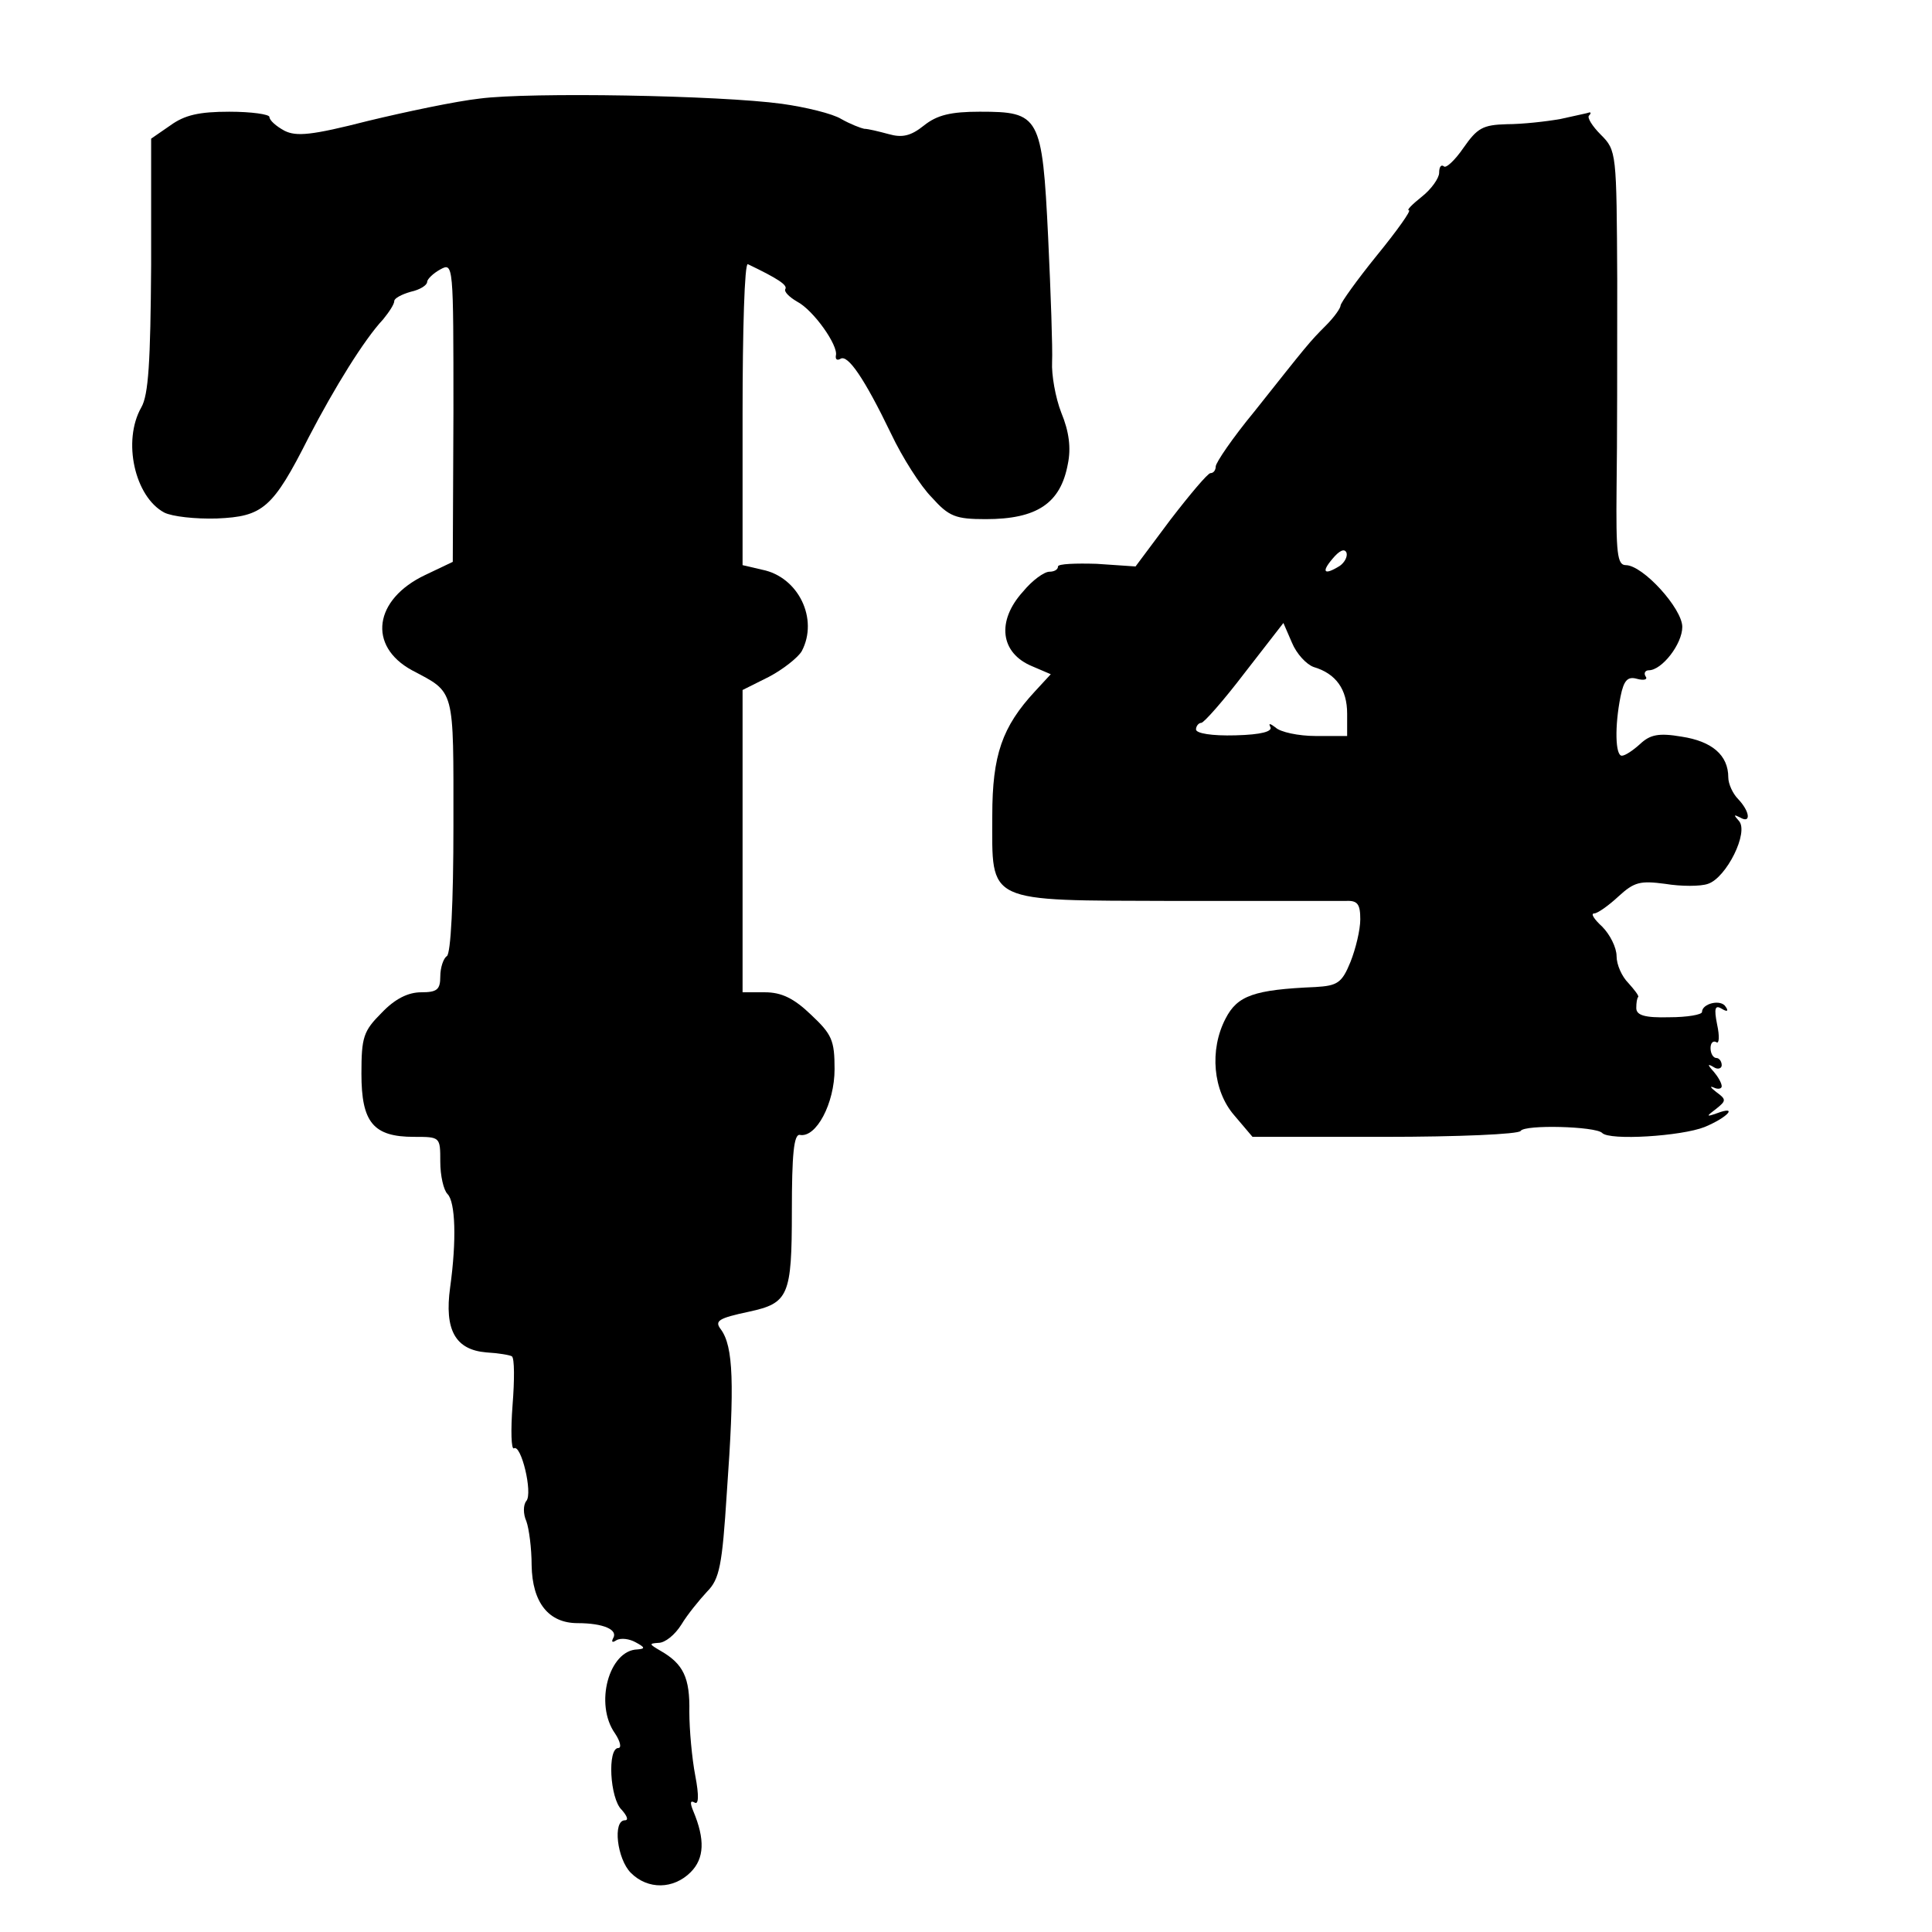 <?xml version="1.0" standalone="no"?>
<!DOCTYPE svg PUBLIC "-//W3C//DTD SVG 20010904//EN"
 "http://www.w3.org/TR/2001/REC-SVG-20010904/DTD/svg10.dtd">
<svg version="1.0" xmlns="http://www.w3.org/2000/svg"
 width="294pt" height="294pt" viewBox="0 0 294 294"
 preserveAspectRatio="xMidYMid meet">
<g transform="translate(0,294) scale(0.1,-0.1)"
fill="#000000" stroke="none">
<path d="M730 2790 c-36 -4 -112 -20 -170 -34 -86 -22 -109 -24 -127 -15 -13
7 -23 16 -23 21 0 4 -27 8 -61 8 -46 0 -68 -5 -90 -21 l-29 -20 0 -192 c-1
-148 -4 -198 -15 -217 -29 -51 -10 -136 35 -160 12 -6 47 -10 80 -9 70 3 85
15 140 124 39 75 84 148 113 179 9 11 17 23 17 28 0 4 11 10 25 14 14 3 25 10
25 15 0 4 9 13 20 19 20 11 20 8 20 -217 l-1 -228 -42 -20 c-78 -37 -88 -108
-20 -145 66 -35 63 -25 63 -236 0 -118 -4 -195 -10 -199 -5 -3 -10 -17 -10
-31 0 -20 -5 -24 -29 -24 -20 0 -40 -10 -60 -31 -28 -28 -31 -37 -31 -93 0
-74 18 -96 80 -96 40 0 40 0 40 -38 0 -21 5 -43 11 -49 12 -12 14 -70 4 -142
-9 -65 8 -95 55 -99 18 -1 36 -4 39 -6 4 -3 4 -36 1 -74 -3 -39 -2 -68 2 -66
11 7 29 -68 19 -80 -5 -6 -5 -20 0 -31 4 -11 8 -41 8 -67 1 -57 26 -88 70 -88
39 0 62 -10 54 -23 -3 -6 -1 -7 5 -3 7 4 20 2 29 -3 15 -8 15 -10 3 -11 -43
-1 -66 -83 -34 -128 8 -12 10 -22 5 -22 -17 0 -13 -77 5 -94 8 -9 11 -16 5
-16 -19 0 -12 -59 9 -80 26 -26 65 -25 91 1 21 21 22 50 4 93 -5 12 -5 17 2
13 6 -4 7 10 1 41 -5 26 -9 70 -9 97 1 52 -9 73 -44 93 -17 10 -18 11 -3 12
10 0 25 12 35 28 9 15 27 37 39 50 19 19 23 40 30 150 12 167 10 223 -9 249
-10 13 -4 17 43 27 60 13 65 24 65 153 0 86 3 117 12 116 25 -5 53 48 53 100
0 44 -4 53 -36 83 -26 25 -45 34 -70 34 l-34 0 0 230 0 230 40 20 c21 11 44
29 50 39 26 49 -5 113 -60 124 l-30 7 0 230 c0 127 3 230 8 228 46 -22 61 -32
57 -38 -2 -4 6 -12 18 -19 25 -13 63 -67 59 -82 -1 -6 2 -8 7 -5 11 7 36 -29
77 -114 17 -36 45 -80 62 -97 26 -29 36 -33 82 -33 78 0 114 24 125 84 5 24 2
49 -10 78 -9 23 -15 58 -14 77 1 20 -2 105 -6 190 -9 185 -13 191 -104 191
-44 0 -65 -5 -85 -21 -20 -16 -33 -19 -54 -13 -15 4 -31 8 -37 8 -5 1 -21 7
-35 15 -13 8 -54 18 -90 23 -95 13 -384 18 -460 8z"/>
<path d="M2375 2759 c-22 -4 -59 -8 -82 -8 -37 -1 -45 -6 -66 -36 -13 -19 -27
-32 -30 -28 -4 3 -7 -1 -7 -10 0 -8 -12 -25 -26 -36 -15 -12 -24 -21 -20 -21
4 0 -18 -31 -49 -69 -30 -37 -55 -72 -55 -76 0 -4 -10 -18 -22 -30 -26 -26
-28 -29 -109 -131 -33 -40 -59 -78 -59 -84 0 -5 -3 -10 -8 -10 -4 0 -31 -32
-61 -71 l-53 -71 -59 4 c-32 1 -59 0 -59 -4 0 -5 -6 -8 -13 -8 -8 0 -26 -13
-40 -30 -41 -45 -35 -94 14 -114 l28 -12 -24 -26 c-50 -54 -65 -97 -65 -189 0
-135 -13 -129 276 -130 132 0 249 0 262 0 18 1 22 -5 22 -28 0 -16 -7 -45 -15
-65 -13 -32 -20 -36 -53 -38 -94 -4 -119 -13 -137 -48 -25 -48 -19 -110 13
-147 l28 -33 201 0 c112 0 204 4 207 9 6 10 114 7 124 -3 11 -12 121 -5 156 9
36 15 51 33 19 21 -17 -6 -17 -5 -1 7 15 12 15 14 0 25 -9 7 -11 10 -4 7 6 -3
12 -2 12 2 0 5 -6 15 -12 22 -10 11 -10 13 0 7 6 -4 12 -2 12 3 0 6 -4 11 -8
11 -5 0 -9 7 -9 15 0 8 4 12 9 9 4 -3 5 9 1 27 -5 25 -3 30 7 24 8 -5 11 -4 6
3 -7 12 -36 5 -36 -8 0 -4 -22 -8 -50 -8 -37 -1 -50 3 -50 14 0 8 1 15 3 17 1
2 -6 11 -15 21 -10 10 -18 28 -18 41 0 13 -10 33 -22 45 -12 11 -18 20 -12 20
5 0 22 12 37 26 24 22 33 24 71 19 24 -4 54 -4 65 0 28 9 63 79 47 96 -8 9 -8
10 2 5 17 -10 15 9 -3 28 -8 8 -15 23 -15 33 0 34 -25 55 -71 62 -35 6 -48 3
-63 -11 -11 -10 -23 -18 -28 -18 -10 0 -11 45 -2 90 5 25 11 31 25 27 11 -3
17 -1 13 4 -3 5 0 9 5 9 20 0 51 40 51 66 0 28 -60 94 -86 94 -13 0 -15 18
-14 118 1 64 1 206 1 315 -1 195 -1 198 -25 222 -13 13 -21 26 -18 29 3 3 3 5
1 5 -2 -1 -22 -5 -44 -10z m-336 -680 c-24 -15 -29 -10 -11 11 10 12 18 16 21
9 2 -6 -3 -15 -10 -20z m-40 -154 c34 -10 51 -34 51 -71 l0 -34 -48 0 c-26 0
-54 6 -61 13 -8 6 -11 7 -8 1 4 -7 -13 -12 -53 -13 -36 -1 -60 3 -60 9 0 5 4
10 8 10 4 0 34 34 66 76 l59 76 13 -30 c7 -17 22 -33 33 -37z"/>
</g>
</svg>
